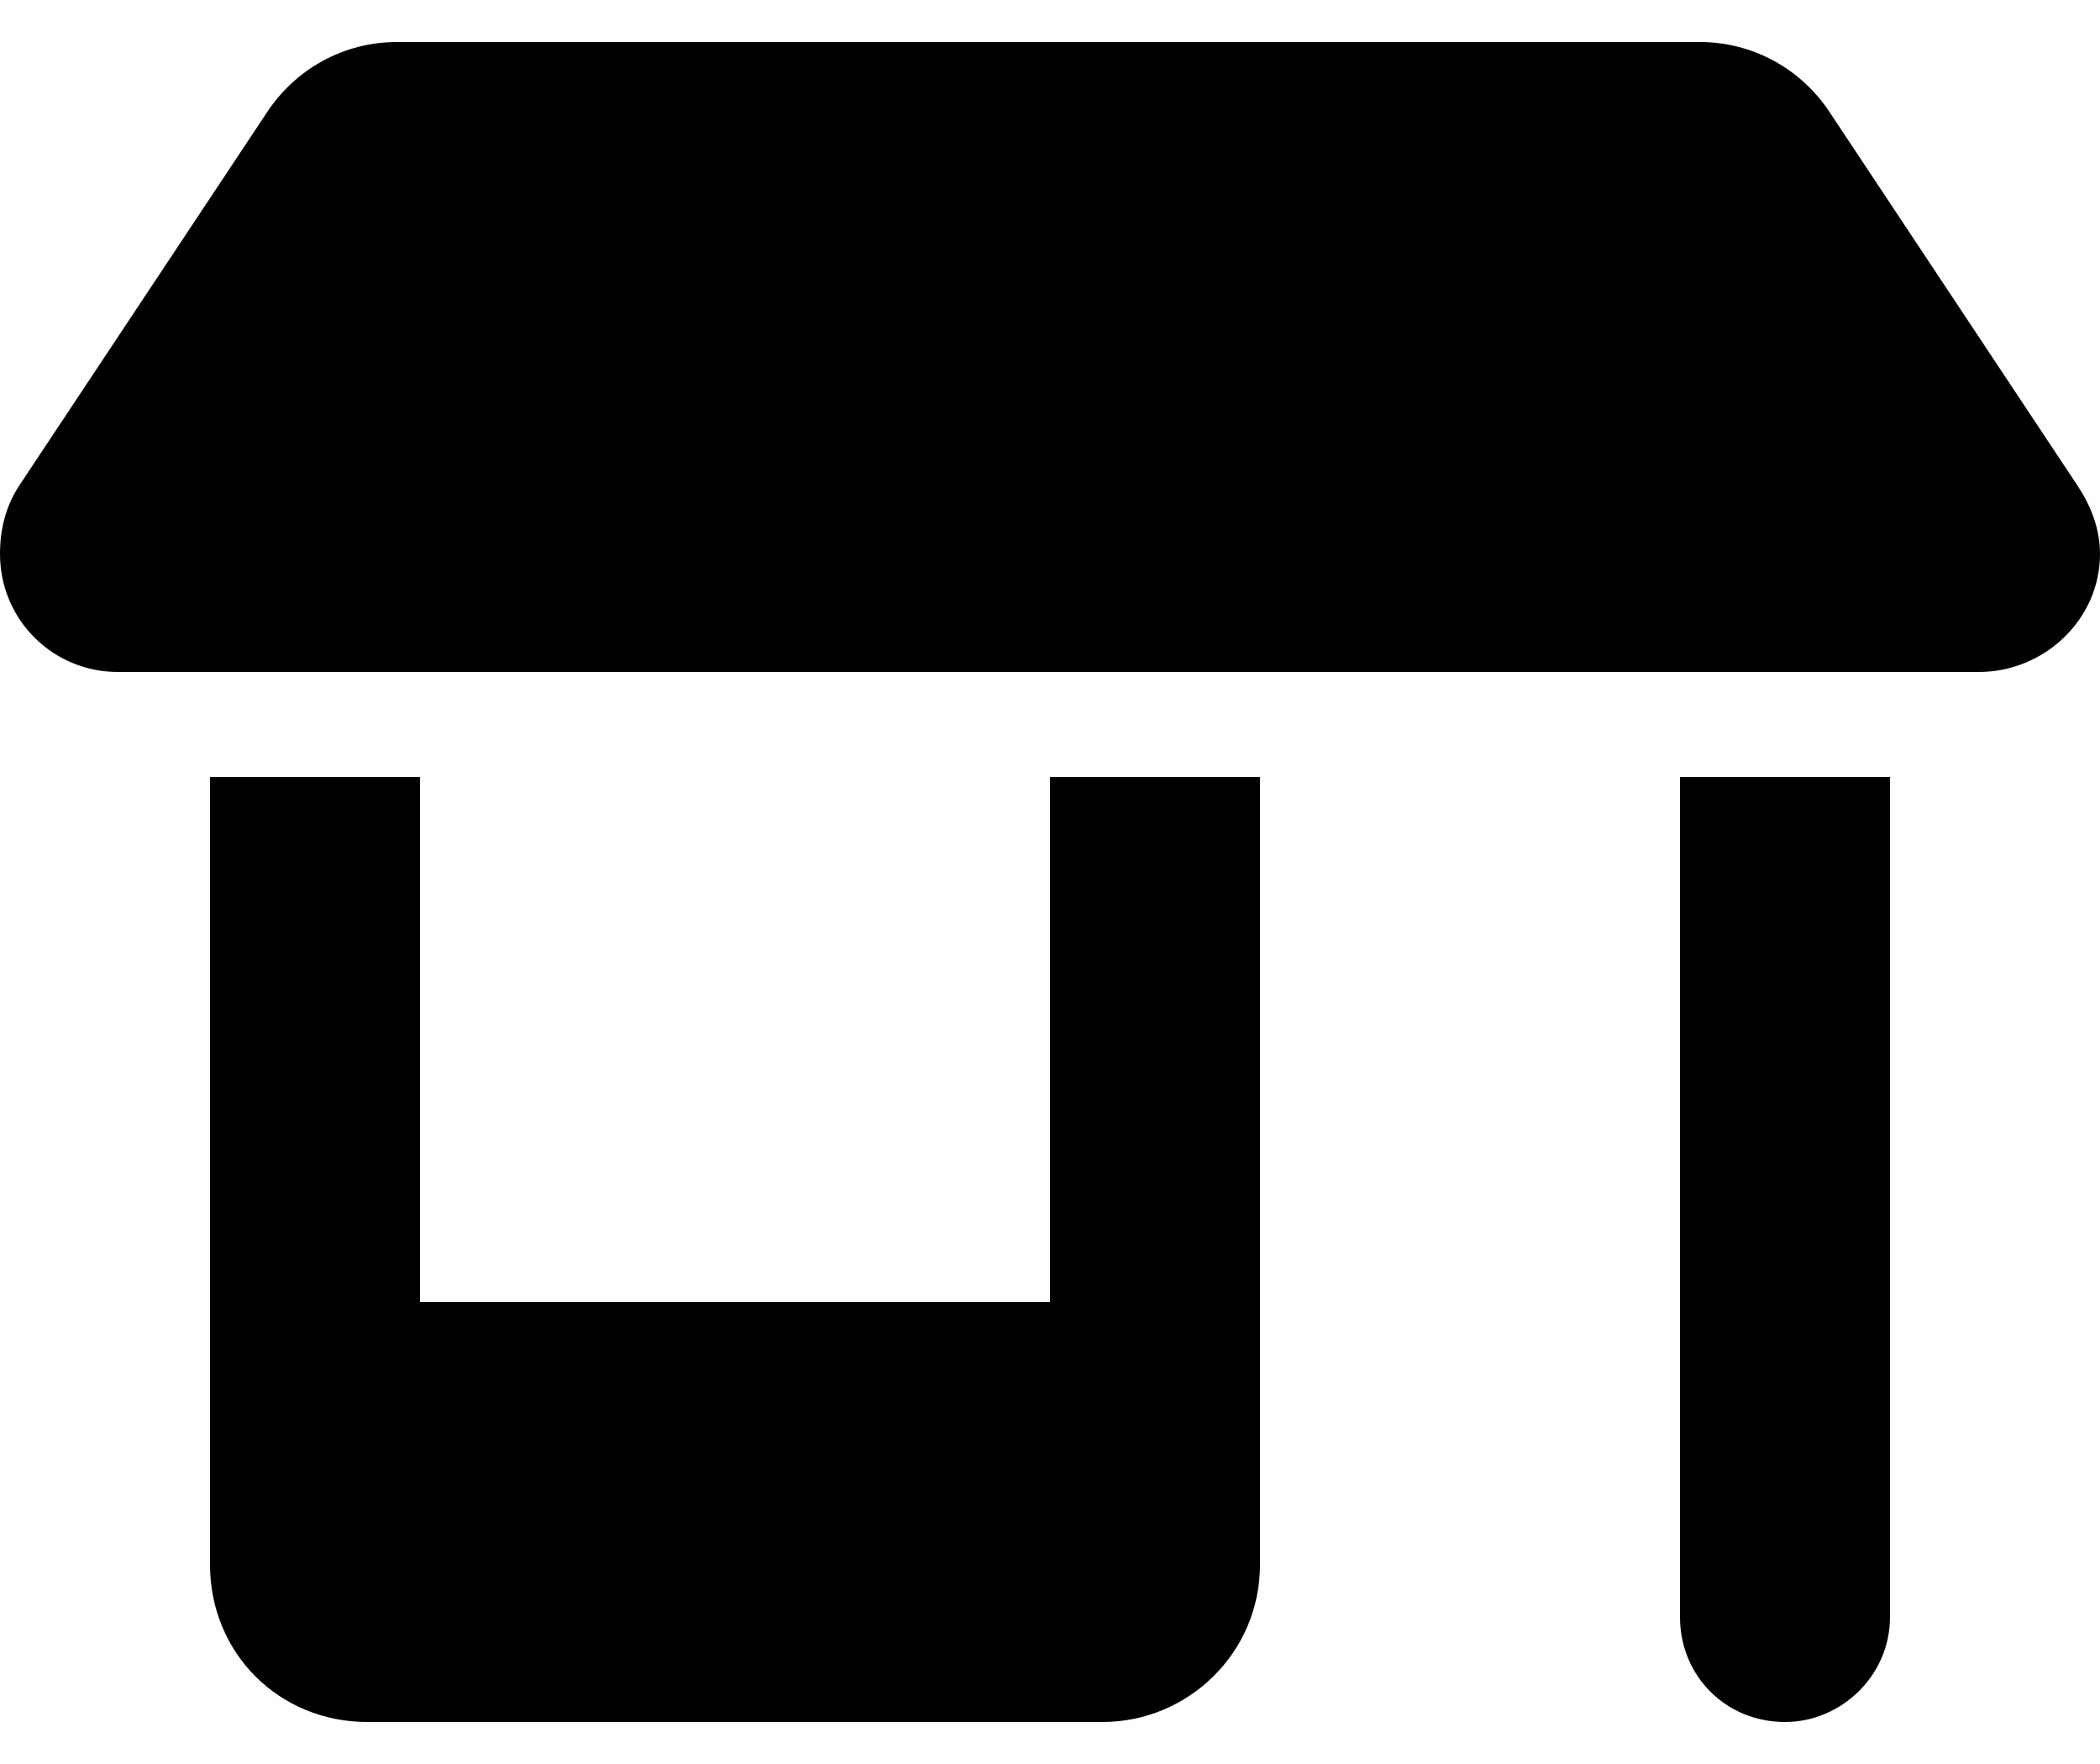 <svg width="25" height="21" viewBox="0 0 25 21" xmlns="http://www.w3.org/2000/svg">
<path d="M1.406 8C0.625 8 0 7.375 0 6.594C0 6.281 0.078 6.008 0.234 5.773L3.164 1.359C3.516 0.812 4.102 0.5 4.727 0.5H20.234C20.859 0.5 21.445 0.812 21.797 1.359L24.727 5.773C24.883 6.008 25 6.281 25 6.594C25 7.375 24.336 8 23.555 8H1.406ZM2.5 9.25H5V15.5H12.5V9.25H15V15.5V18.625C15 19.68 14.141 20.5 13.125 20.5H4.375C3.32 20.5 2.5 19.68 2.5 18.625V15.5V9.25ZM20 9.25H22.5V19.25C22.5 19.953 21.914 20.5 21.25 20.5C20.547 20.5 20 19.953 20 19.25V9.25Z"/>
</svg>
